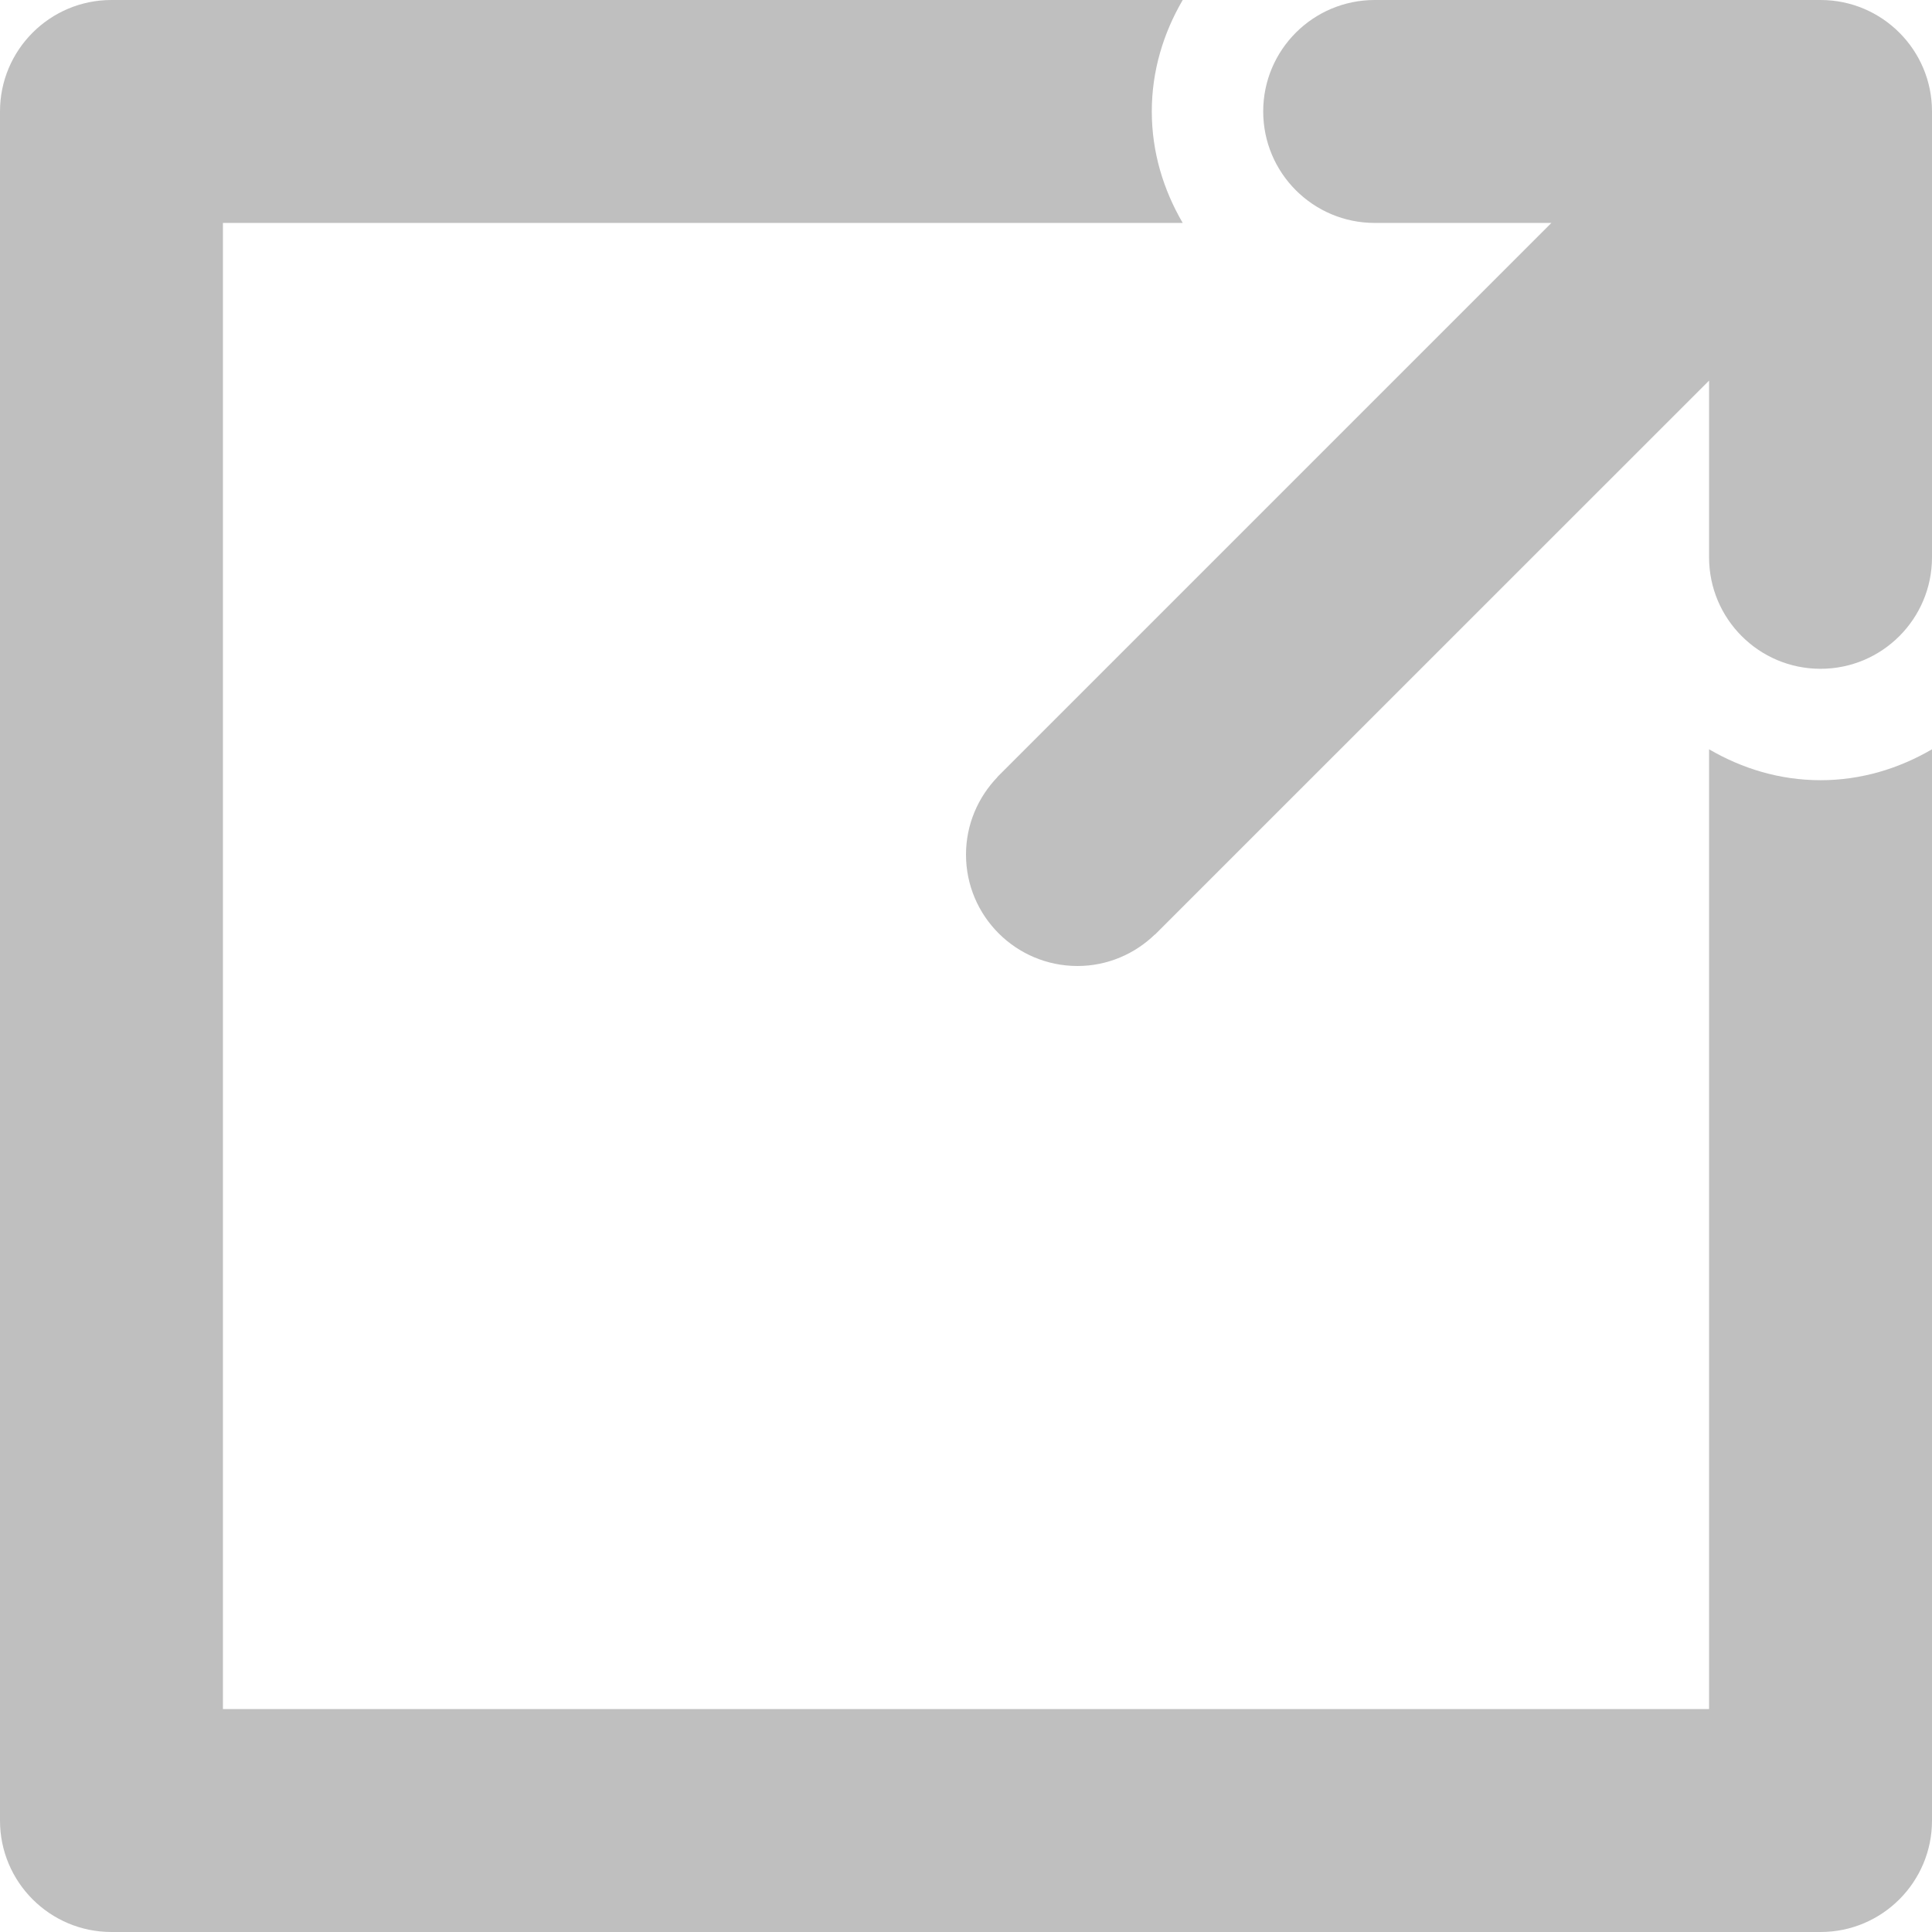 <svg width="18" height="18" viewBox="0 0 18 18" fill="none" xmlns="http://www.w3.org/2000/svg">
<path d="M15.923 6.981V15.923H2.077V2.077H11.019C10.84 1.77 10.731 1.419 10.731 1.038C10.731 0.658 10.84 0.307 11.019 0H1.038C0.465 0 0 0.465 0 1.038V16.962C0 17.535 0.465 18 1.038 18H16.962C17.535 18 18 17.535 18 16.962V6.981C17.693 7.16 17.342 7.269 16.962 7.269C16.581 7.269 16.23 7.16 15.923 6.981ZM16.962 0H12.808C12.234 0 11.769 0.465 11.769 1.038C11.769 1.612 12.234 2.077 12.808 2.077H14.454L9.292 7.239L9.293 7.24C9.113 7.427 9 7.681 9 7.962C9 8.535 9.465 9 10.039 9C10.319 9 10.573 8.887 10.759 8.707L10.76 8.708L15.923 3.546V5.192C15.923 5.766 16.388 6.231 16.961 6.231H16.962C17.535 6.231 18 5.766 18 5.192V1.038C18 0.465 17.535 0 16.962 0Z" fill="#BFBFBF"/>
</svg>

